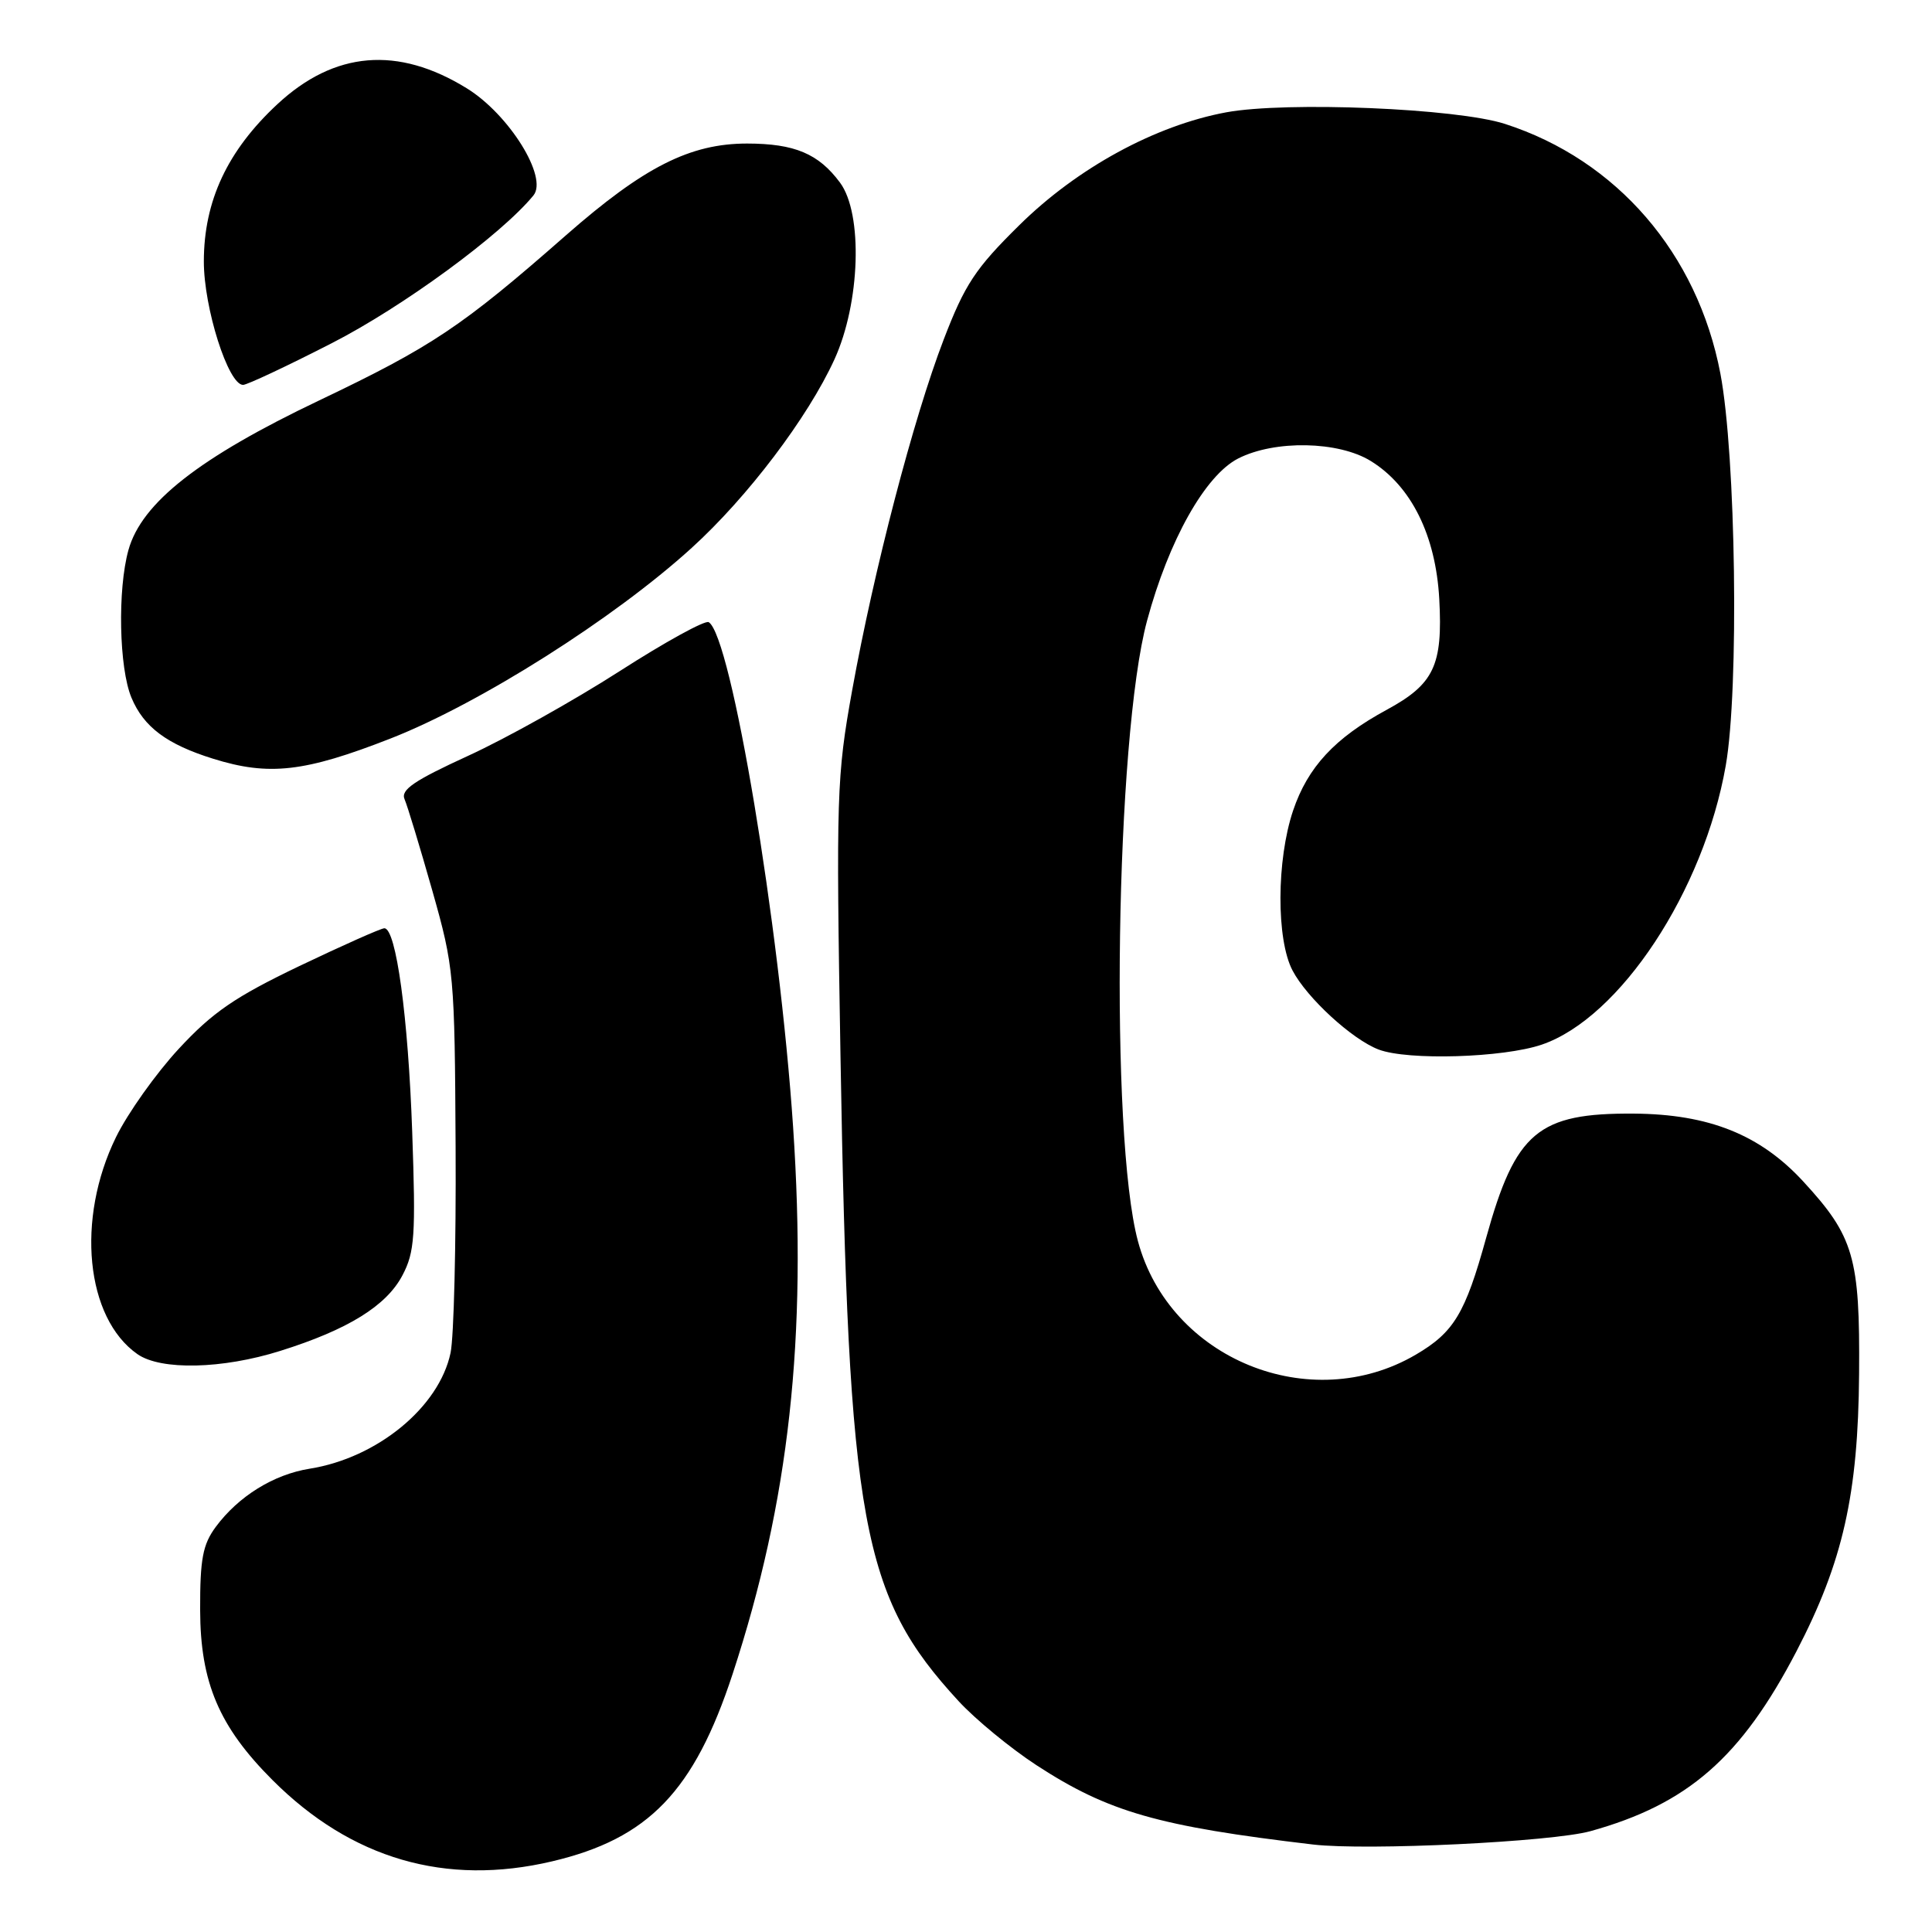 <?xml version="1.0" encoding="UTF-8" standalone="no"?>
<!DOCTYPE svg PUBLIC "-//W3C//DTD SVG 1.1//EN" "http://www.w3.org/Graphics/SVG/1.1/DTD/svg11.dtd" >
<svg xmlns="http://www.w3.org/2000/svg" xmlns:xlink="http://www.w3.org/1999/xlink" version="1.1" viewBox="0 0 256 256">
 <g >
 <path fill="currentColor"
d=" M 73.15 246.64 C 85.93 243.63 91.97 237.36 97.08 221.80 C 104.57 198.96 106.97 177.27 105.09 149.33 C 103.29 122.51 96.90 84.29 93.91 82.44 C 93.43 82.15 88.12 85.07 82.11 88.93 C 76.10 92.79 67.07 97.84 62.05 100.14 C 54.83 103.45 53.06 104.66 53.61 105.91 C 53.99 106.79 55.64 112.22 57.28 118.00 C 60.17 128.21 60.25 129.15 60.37 152.00 C 60.44 164.93 60.14 177.20 59.70 179.27 C 58.18 186.46 50.00 193.18 41.04 194.61 C 36.26 195.37 31.60 198.26 28.59 202.32 C 26.87 204.65 26.50 206.57 26.52 213.32 C 26.54 222.94 29.03 228.79 36.10 235.86 C 46.55 246.32 59.06 249.96 73.15 246.64 Z  M 210.74 242.64 C 223.64 239.06 230.71 232.89 238.05 218.79 C 244.20 206.96 246.22 198.01 246.34 182.00 C 246.46 166.62 245.65 163.83 238.94 156.55 C 233.23 150.35 226.44 147.63 216.50 147.56 C 203.79 147.47 200.82 149.97 196.92 164.03 C 194.15 174.05 192.65 176.54 187.60 179.50 C 173.62 187.69 154.97 180.07 150.78 164.45 C 147.03 150.51 147.81 97.75 151.99 82.25 C 154.87 71.57 159.70 62.98 164.07 60.75 C 168.92 58.28 177.36 58.44 181.64 61.09 C 187.00 64.40 190.24 70.93 190.71 79.36 C 191.19 88.18 190.02 90.65 183.73 94.06 C 176.87 97.78 173.28 101.65 171.34 107.41 C 169.14 113.95 169.10 124.49 171.27 128.60 C 173.18 132.24 179.17 137.74 182.68 139.07 C 186.54 140.54 199.18 140.16 204.29 138.42 C 214.66 134.88 225.76 118.05 228.67 101.45 C 230.45 91.33 230.02 60.33 227.96 49.50 C 224.92 33.58 214.24 21.20 199.42 16.42 C 193.02 14.35 170.48 13.42 162.50 14.88 C 153.08 16.62 142.74 22.25 135.03 29.87 C 129.24 35.58 127.85 37.68 125.04 45.00 C 121.03 55.45 115.80 75.50 112.91 91.50 C 110.86 102.87 110.78 105.41 111.37 140.00 C 112.43 202.03 114.16 211.45 127.02 225.41 C 129.26 227.84 133.91 231.66 137.34 233.90 C 146.86 240.10 153.47 241.99 174.00 244.41 C 181.12 245.24 205.61 244.06 210.74 242.64 Z  M 37.14 179.00 C 46.10 176.19 51.21 173.03 53.33 168.98 C 54.95 165.90 55.10 163.73 54.62 150.00 C 54.09 134.75 52.49 123.00 50.93 123.00 C 50.49 123.00 45.42 125.26 39.66 128.01 C 31.13 132.10 28.17 134.13 23.69 138.97 C 20.67 142.23 16.92 147.51 15.37 150.68 C 10.05 161.54 11.35 174.63 18.21 179.43 C 21.31 181.60 29.46 181.42 37.14 179.00 Z  M 51.74 97.86 C 63.52 93.25 81.33 81.99 91.65 72.60 C 99.06 65.87 107.04 55.33 110.56 47.64 C 113.99 40.15 114.37 28.31 111.30 24.19 C 108.46 20.36 105.29 19.03 99.00 19.02 C 91.44 19.02 85.33 22.11 75.00 31.17 C 61.21 43.28 57.24 45.93 42.31 53.05 C 26.38 60.64 18.76 66.62 17.02 72.88 C 15.56 78.12 15.77 88.52 17.42 92.45 C 19.04 96.33 22.10 98.62 28.22 100.53 C 35.64 102.85 40.36 102.31 51.74 97.86 Z  M 43.95 45.48 C 53.36 40.67 66.42 31.10 70.68 25.90 C 72.65 23.50 67.46 15.16 61.85 11.70 C 52.71 6.06 44.31 6.77 36.74 13.82 C 30.14 19.96 27.02 26.62 27.01 34.62 C 27.00 40.79 30.24 51.00 32.21 51.00 C 32.73 51.00 38.02 48.52 43.95 45.48 Z "/>
</g>
</svg>